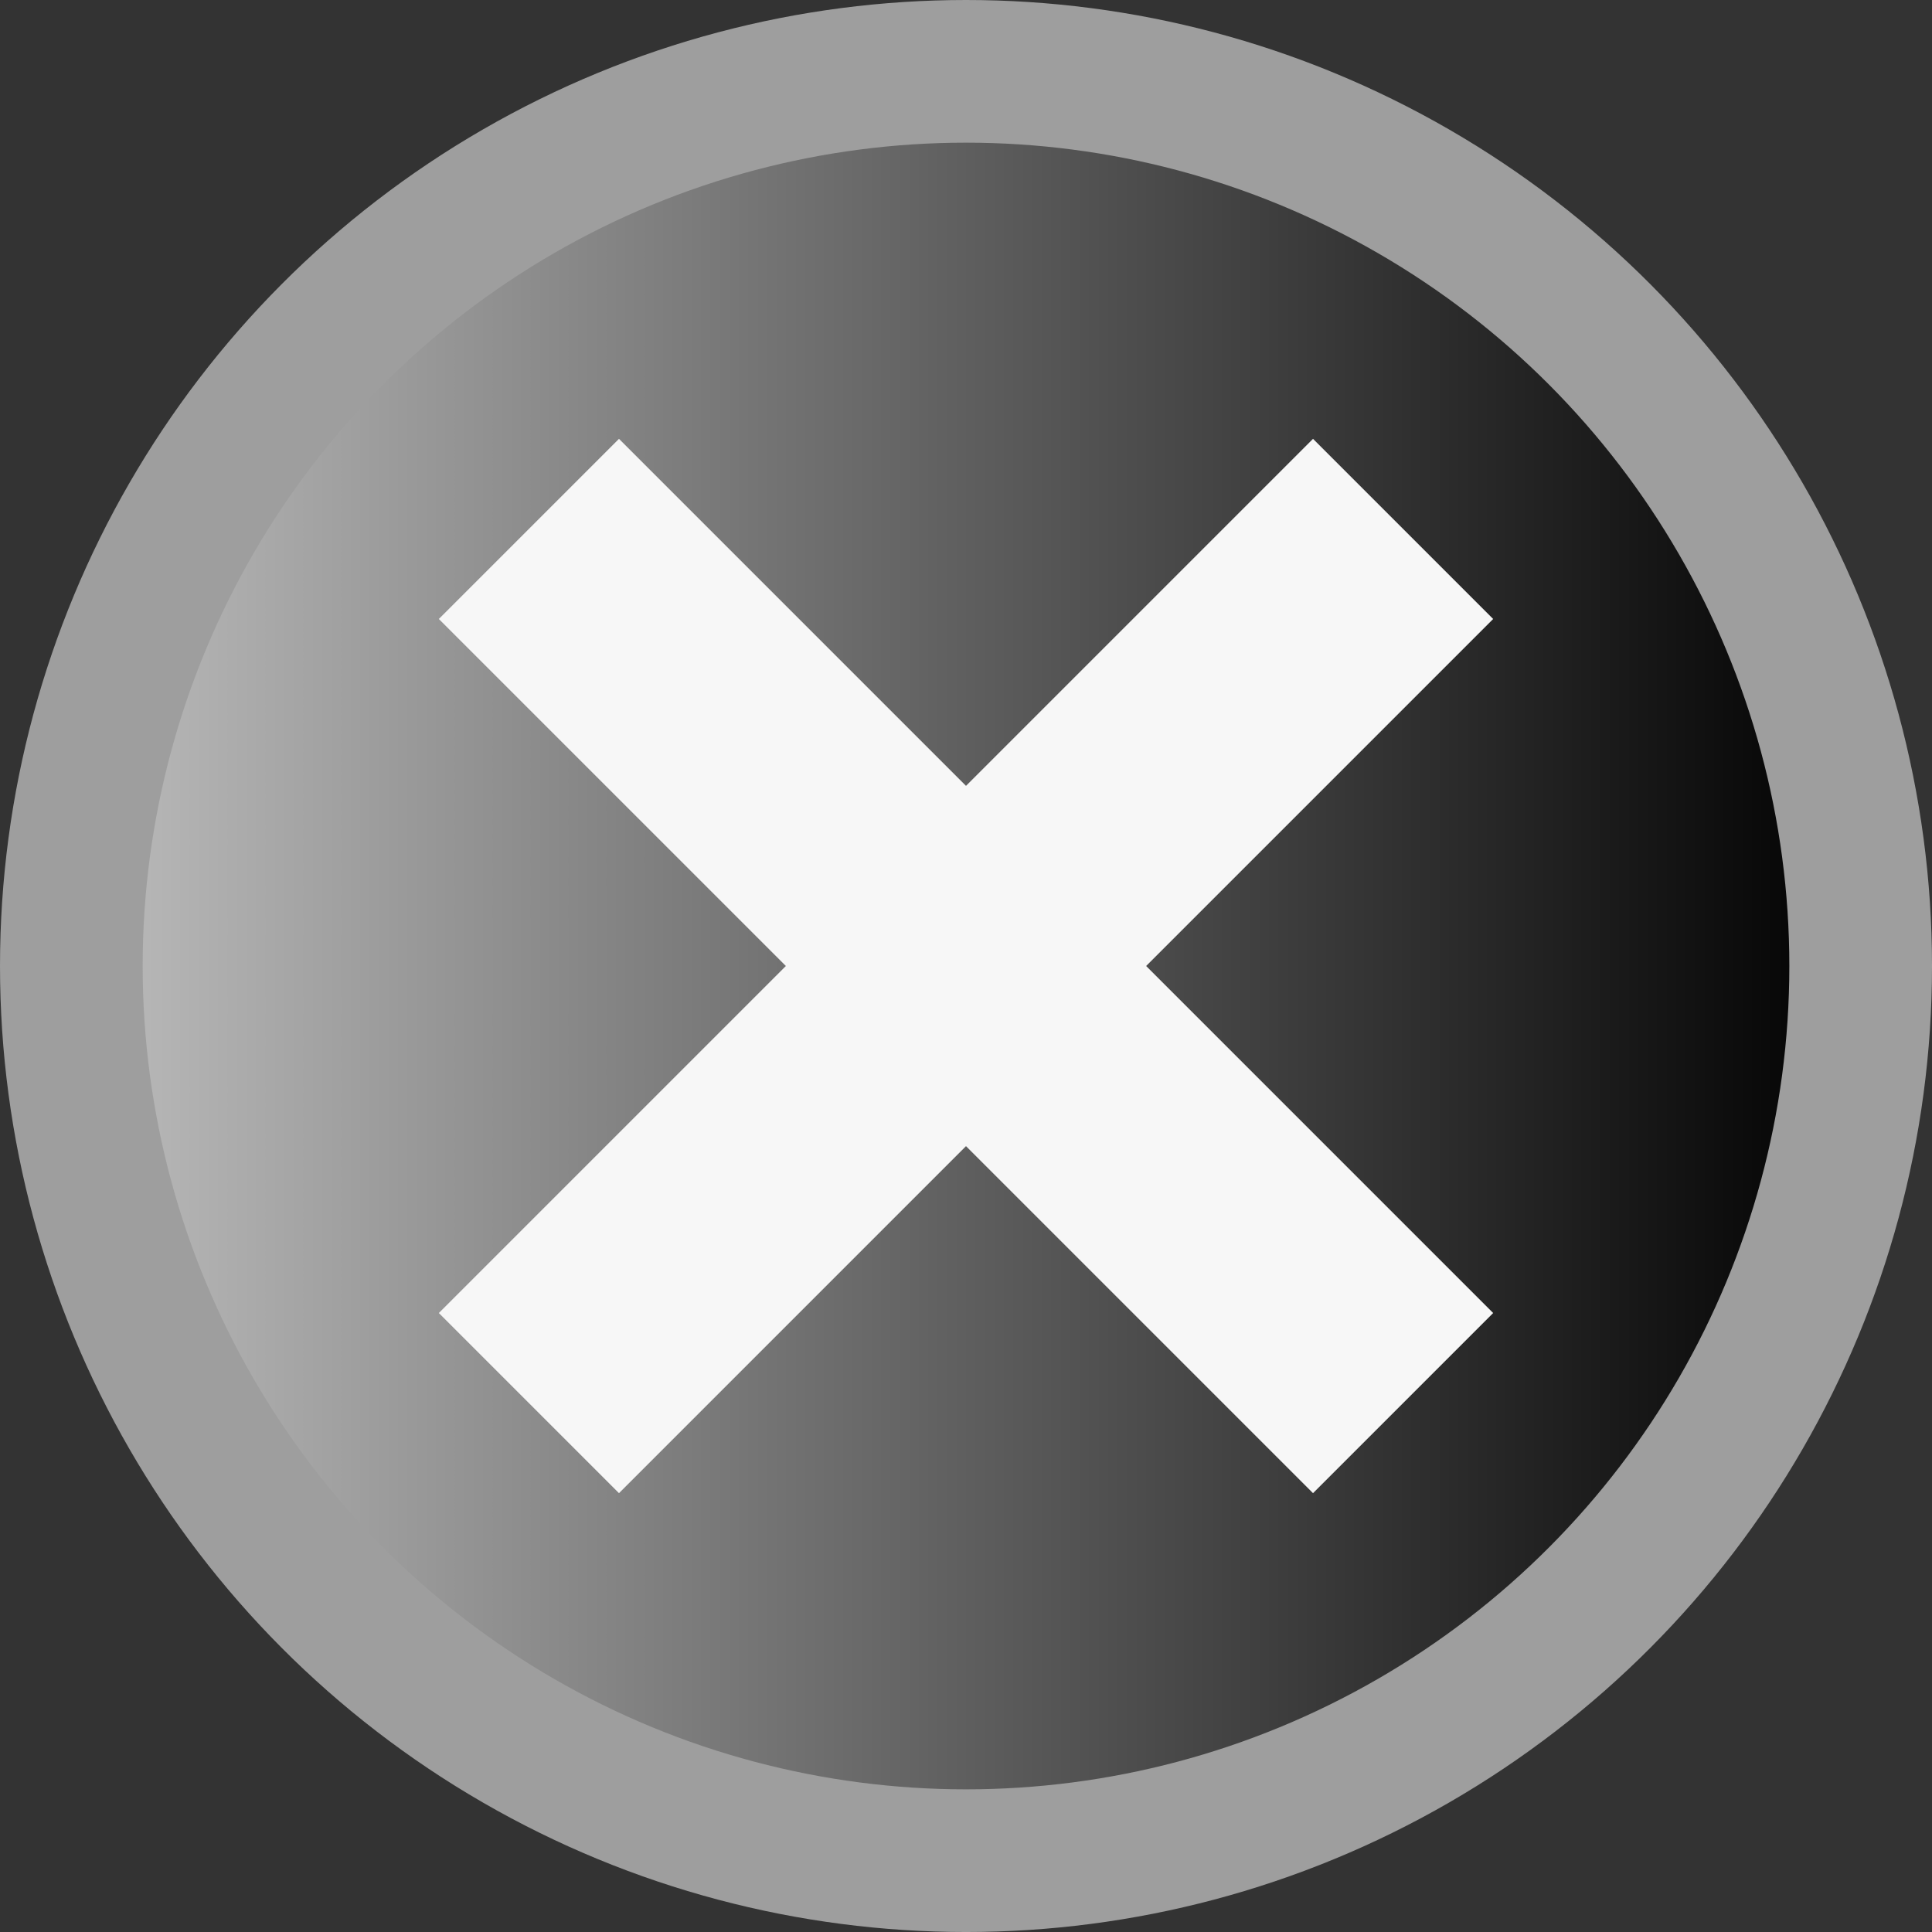 <?xml version="1.0" encoding="utf-8"?>
<!-- Generator: Adobe Illustrator 14.0.0, SVG Export Plug-In . SVG Version: 6.00 Build 43363)  -->
<!DOCTYPE svg PUBLIC "-//W3C//DTD SVG 1.1//EN" "http://www.w3.org/Graphics/SVG/1.1/DTD/svg11.dtd">
<svg version="1.1" id="Vrstva_1" xmlns="http://www.w3.org/2000/svg" xmlns:xlink="http://www.w3.org/1999/xlink" x="0px" y="0px"
	 width="189.589px" height="189.589px" viewBox="0 0 189.589 189.589" enable-background="new 0 0 189.589 189.589"
	 xml:space="preserve">
<rect x="0" y="0" width="189.589" height="189.589" fill="#333333" stroke="none"/>
<g>
	<linearGradient id="SVGID_1_" gradientUnits="userSpaceOnUse" x1="7" y1="94.794" x2="182.589" y2="94.794">
		<stop  offset="0" style="stop-color:#BDBDBD"/>
		<stop  offset="1" style="stop-color:#000000"/>
	</linearGradient>
	<circle fill="url(#SVGID_1_)" stroke="#9E9E9E" stroke-width="14" cx="94.795" cy="94.795" r="87.795"/>
	<polygon fill="#F7F7F7" points="146.526,60.741 128.848,43.063 94.794,77.117 60.741,43.063 43.063,60.741 77.117,94.794 
		43.063,128.848 60.741,146.526 94.794,112.472 128.848,146.526 146.526,128.848 112.472,94.794 	"/>
</g>
</svg>
